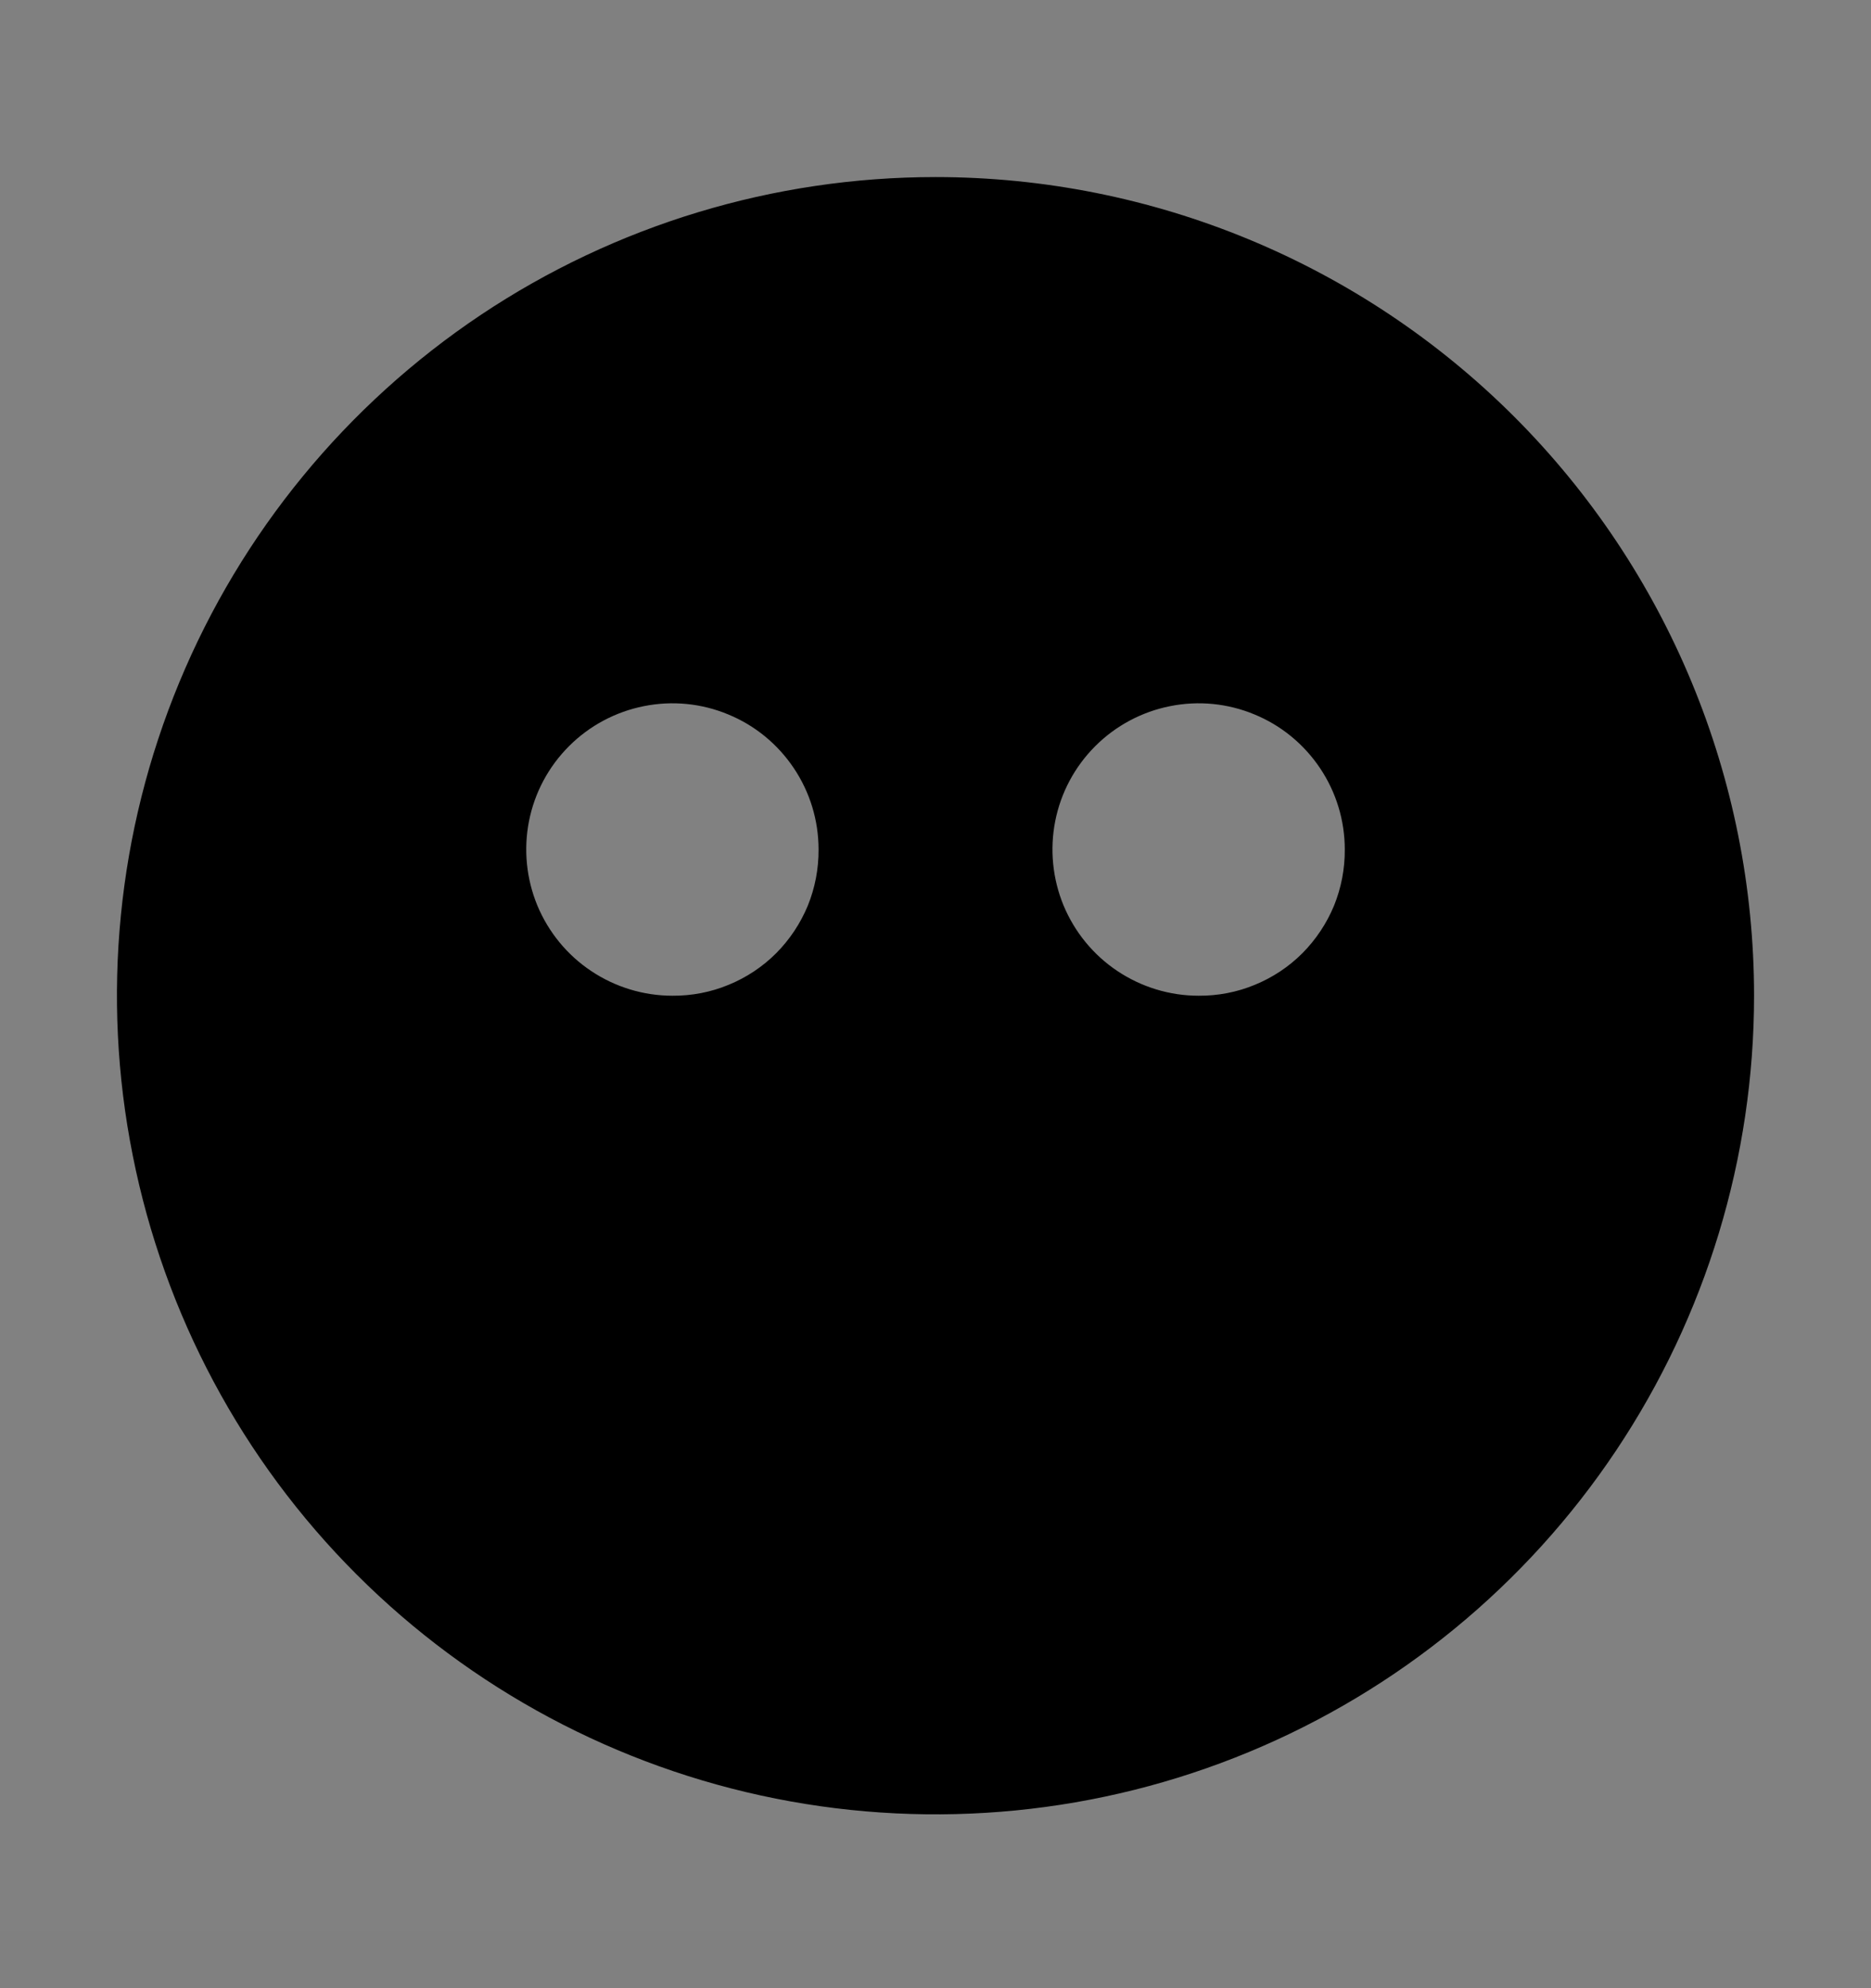 <svg viewBox="0 0 16 17" fill="none" xmlns="http://www.w3.org/2000/svg">
<rect x="0" y="0" width="16" height="17" fill="#808080" stroke="none"/>
<rect width="16" height="16" transform="translate(0 0.514)" fill="white" fill-opacity="0.01" style="mix-blend-mode:multiply"/>
<path d="M8 1.514C6.616 1.514 5.262 1.924 4.111 2.693C2.96 3.463 2.063 4.556 1.533 5.835C1.003 7.114 0.864 8.521 1.135 9.879C1.405 11.237 2.071 12.485 3.05 13.463C4.029 14.442 5.277 15.109 6.634 15.379C7.992 15.649 9.4 15.511 10.679 14.981C11.958 14.451 13.051 13.554 13.82 12.403C14.589 11.252 15 9.898 15 8.514C15 6.657 14.262 4.877 12.95 3.564C11.637 2.251 9.857 1.514 8 1.514ZM5.75 8.514C5.503 8.514 5.261 8.44 5.056 8.303C4.85 8.166 4.69 7.97 4.595 7.742C4.501 7.514 4.476 7.262 4.524 7.02C4.572 6.777 4.691 6.555 4.866 6.38C5.041 6.205 5.264 6.086 5.506 6.038C5.749 5.989 6 6.014 6.228 6.109C6.457 6.203 6.652 6.364 6.789 6.569C6.927 6.775 7 7.016 7 7.264C7.001 7.428 6.97 7.591 6.908 7.744C6.845 7.896 6.753 8.034 6.637 8.151C6.521 8.267 6.382 8.359 6.23 8.421C6.078 8.484 5.915 8.515 5.75 8.514ZM10.25 8.514C10.003 8.514 9.761 8.44 9.556 8.303C9.35 8.166 9.19 7.97 9.095 7.742C9.001 7.514 8.976 7.262 9.024 7.02C9.072 6.777 9.191 6.555 9.366 6.38C9.541 6.205 9.764 6.086 10.006 6.038C10.249 5.989 10.5 6.014 10.728 6.109C10.957 6.203 11.152 6.364 11.289 6.569C11.427 6.775 11.5 7.016 11.5 7.264C11.501 7.428 11.47 7.591 11.408 7.744C11.345 7.896 11.253 8.034 11.137 8.151C11.021 8.267 10.882 8.359 10.73 8.421C10.578 8.484 10.415 8.515 10.25 8.514Z" fill="currentColor"/>
</svg>
